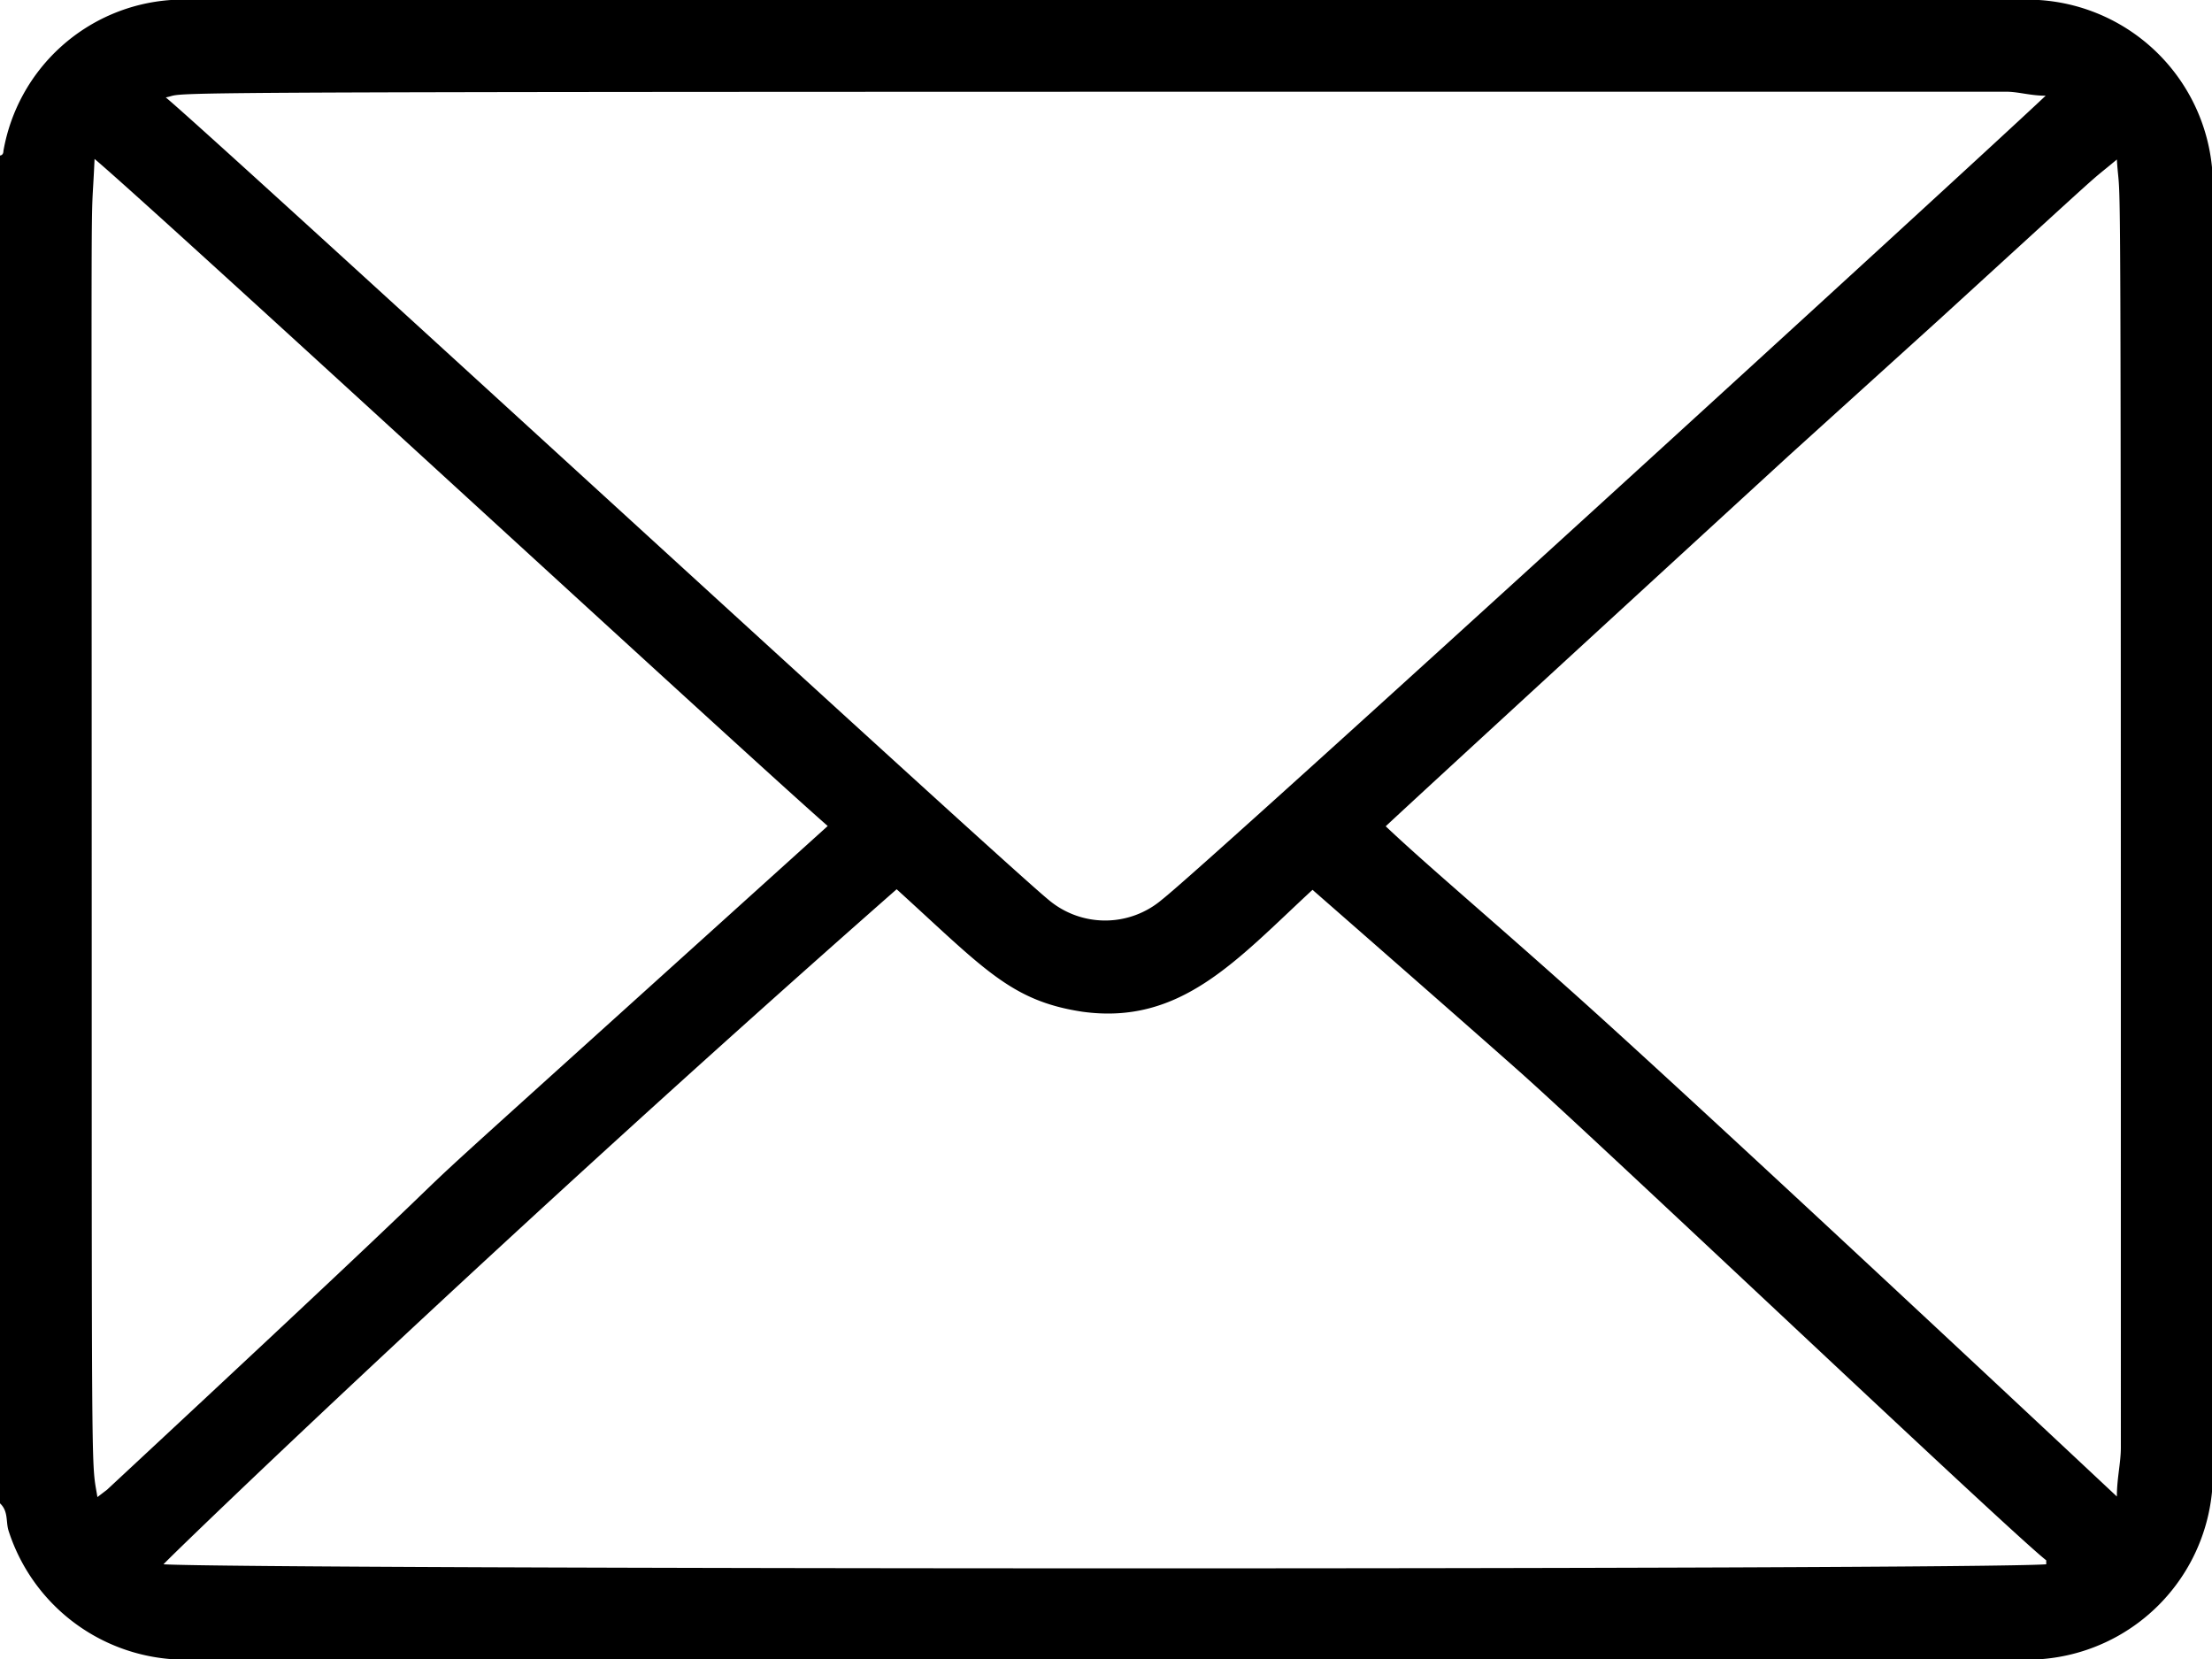 <svg xmlns="http://www.w3.org/2000/svg" viewBox="0 0 38.83 29.13"><title>Ресурс 39</title><g id="Слой_2" data-name="Слой 2"><g id="Слой_1-2" data-name="Слой 1"><path d="M0,2.73s.06,0,.06-.08A3.21,3.21,0,0,1,3,0c.2,0-1.39,0,32.38,0a3.26,3.26,0,0,1,3.46,3.44q0,11.13,0,22.25a3.26,3.26,0,0,1-3.42,3.44h-32A3.26,3.26,0,0,1,.15,26.87c-.05-.16,0-.34-.15-.48ZM35.91,1.68c-.27,0-.48-.07-.69-.07-34.42,0-31.76,0-32.31.1.88.73,14.59,13.34,15.49,14.08a1.54,1.54,0,0,0,2,0C21.22,15.15,34.85,2.69,35.91,1.68ZM15.74,15.61C8.84,21.68,3.07,27.24,2.87,27.46c1.53.09,31.66.1,33.05,0l0-.07c-.63-.49-7.86-7.35-9.27-8.6-.7-.62-1.85-1.63-3.61-3.17C21.71,16.85,20.73,18,19,17.76,17.74,17.57,17.27,17,15.74,15.61ZM14.53,14.5C13,13.16,2.83,3.78,1.66,2.79c-.07,1.59-.05-1.17-.05,13.63,0,10,0,9.23.1,9.86l.17-.13C11.88,16.85,3.15,24.78,14.53,14.5Zm9.79,0c.73.69,1.7,1.5,3.3,2.93,2.46,2.2,9.54,8.84,9.54,8.84,0-.32.07-.59.07-.86,0-24.68,0-21.5-.07-22.61-.61.51.13-.16-3.12,2.81L31.4,8C27.17,11.88,24.41,14.42,24.32,14.51Z"/></g></g></svg>